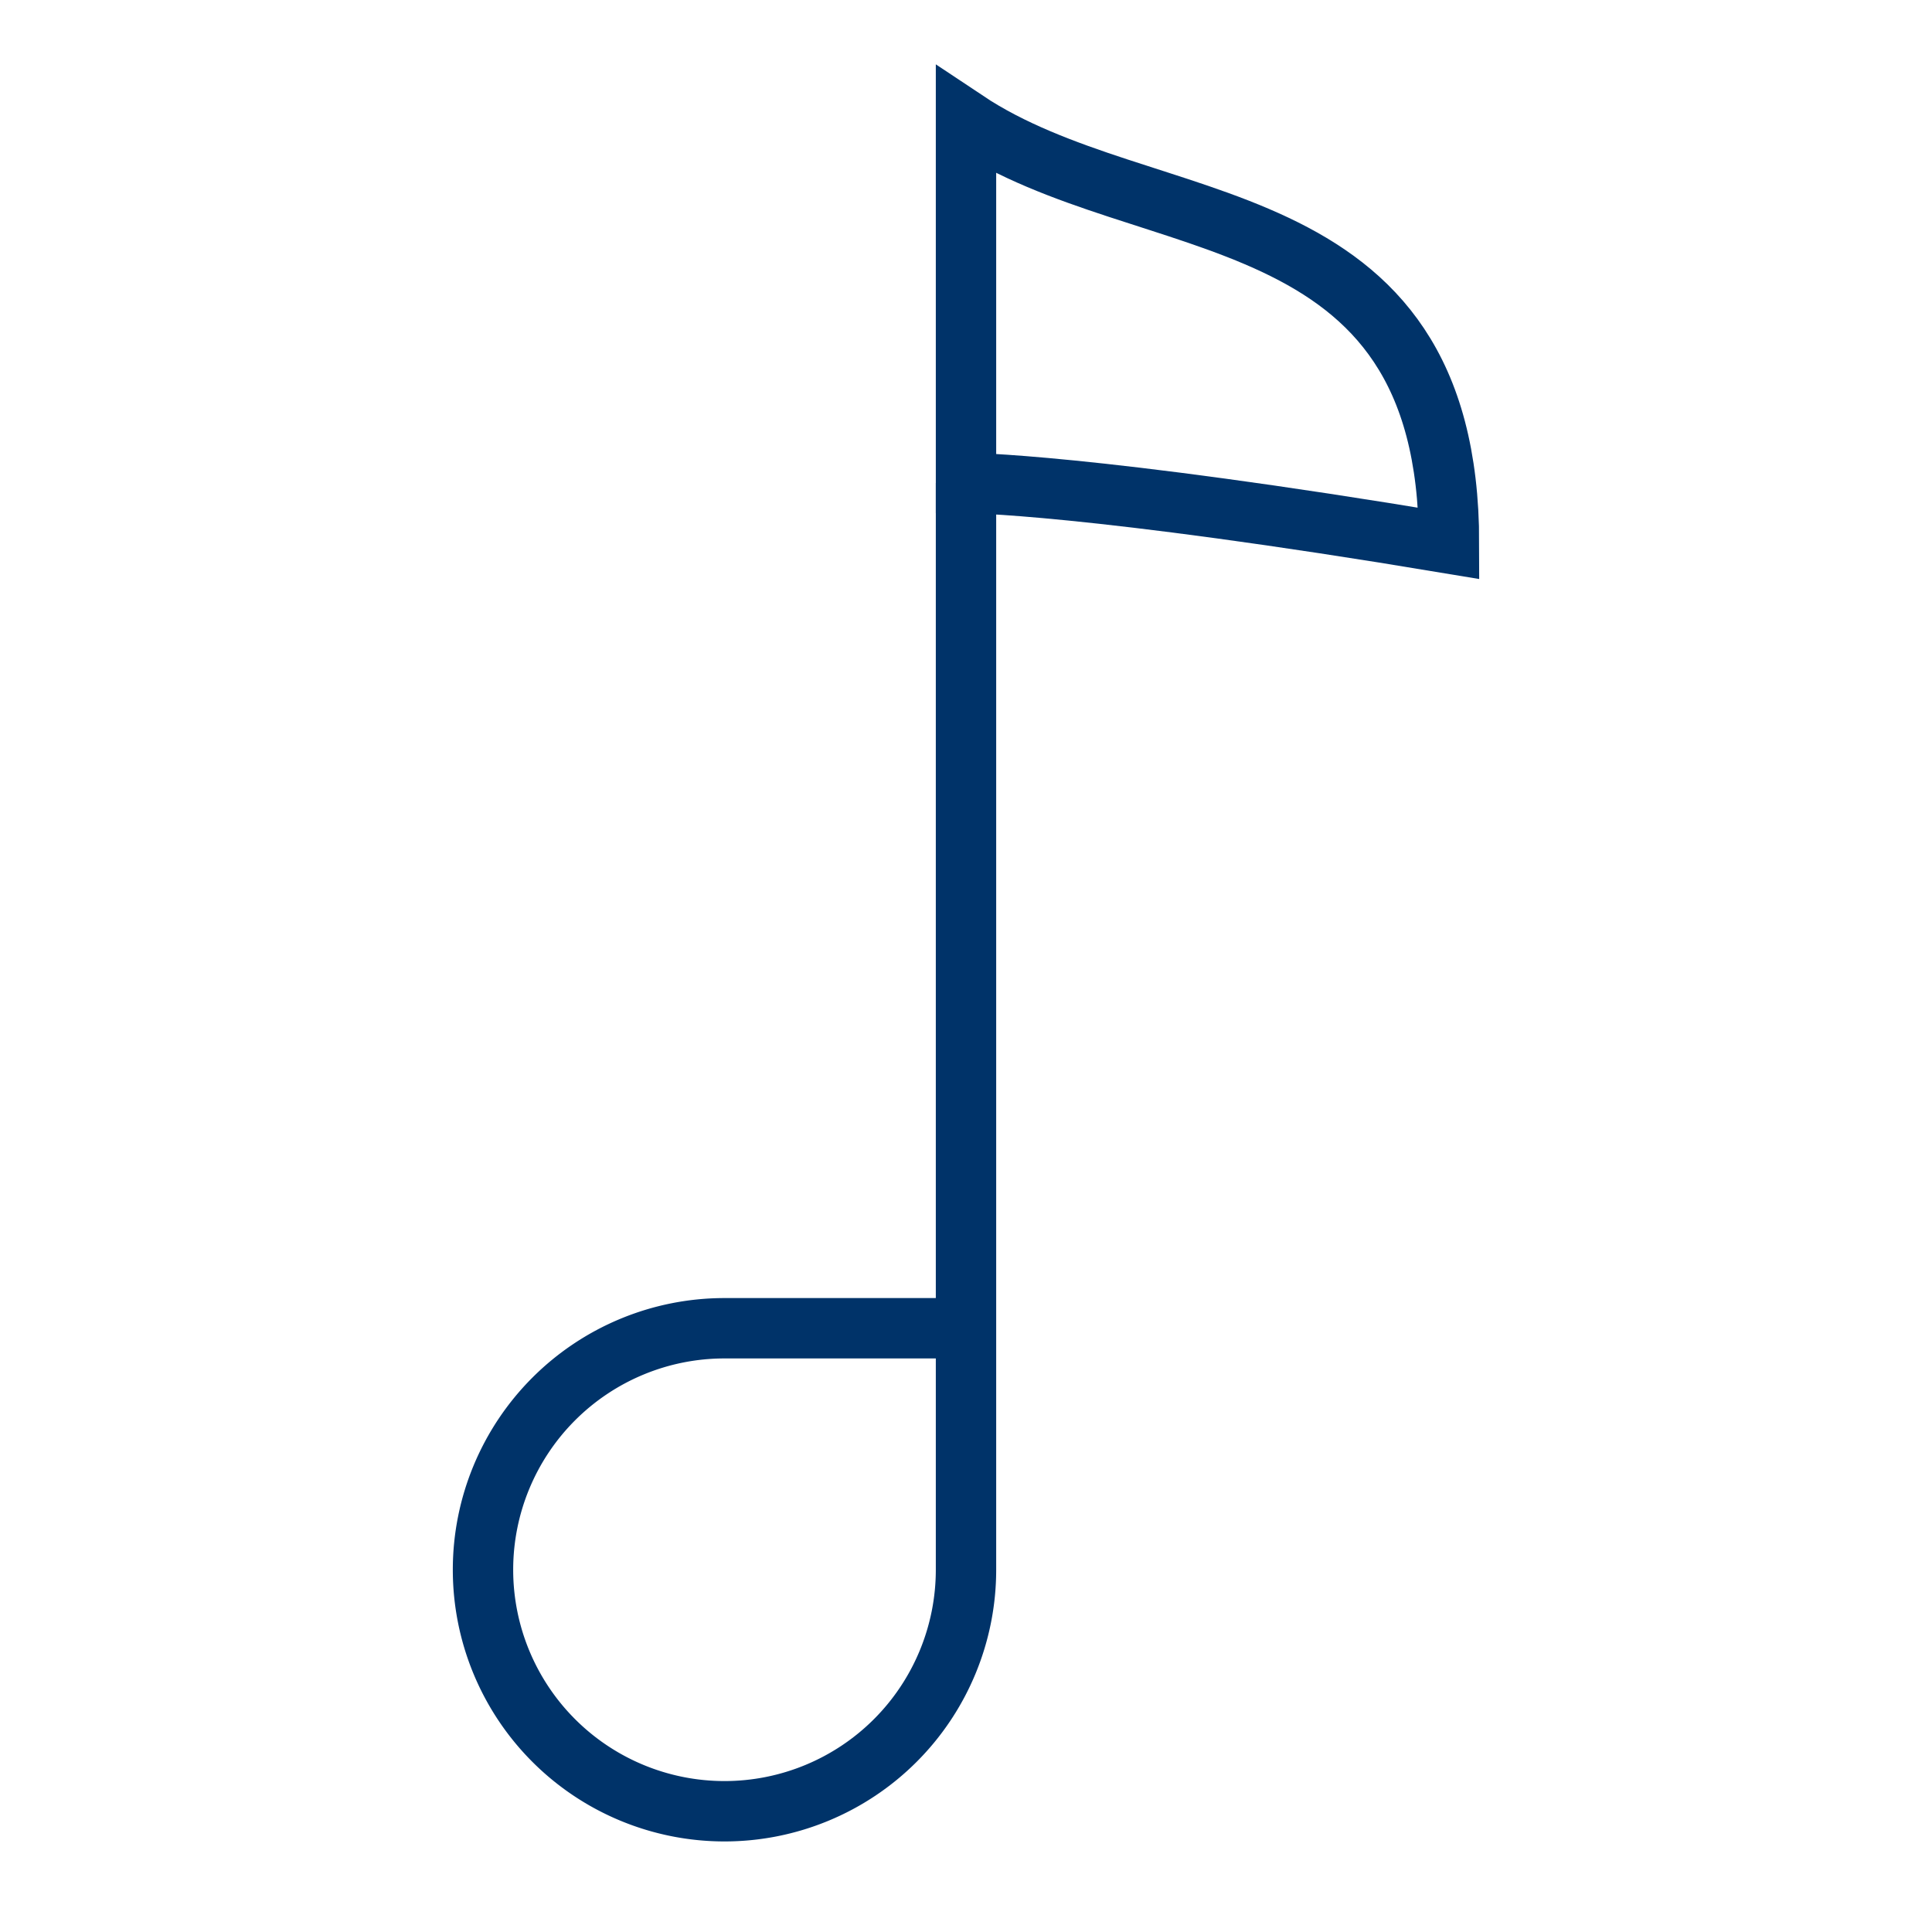 <?xml version="1.0" encoding="UTF-8"?>
<svg xmlns="http://www.w3.org/2000/svg" aria-describedby="desc" aria-labelledby="title" viewBox="0 0 64 64"><path fill="none" stroke="#003369" stroke-miterlimit="10" stroke-width="2" d="M16 52a8 8 0 0 0 16 0v-8h-8a8 8 0 0 0-8 8zm16-36v28" data-name="layer2" style="stroke: #003369;"/><path fill="none" stroke="#003369" stroke-miterlimit="10" stroke-width="2" d="M32 4v12s4 0 16 2C48 6.3 38 8 32 4z" data-name="layer1" style="stroke: #003369;"/></svg>
